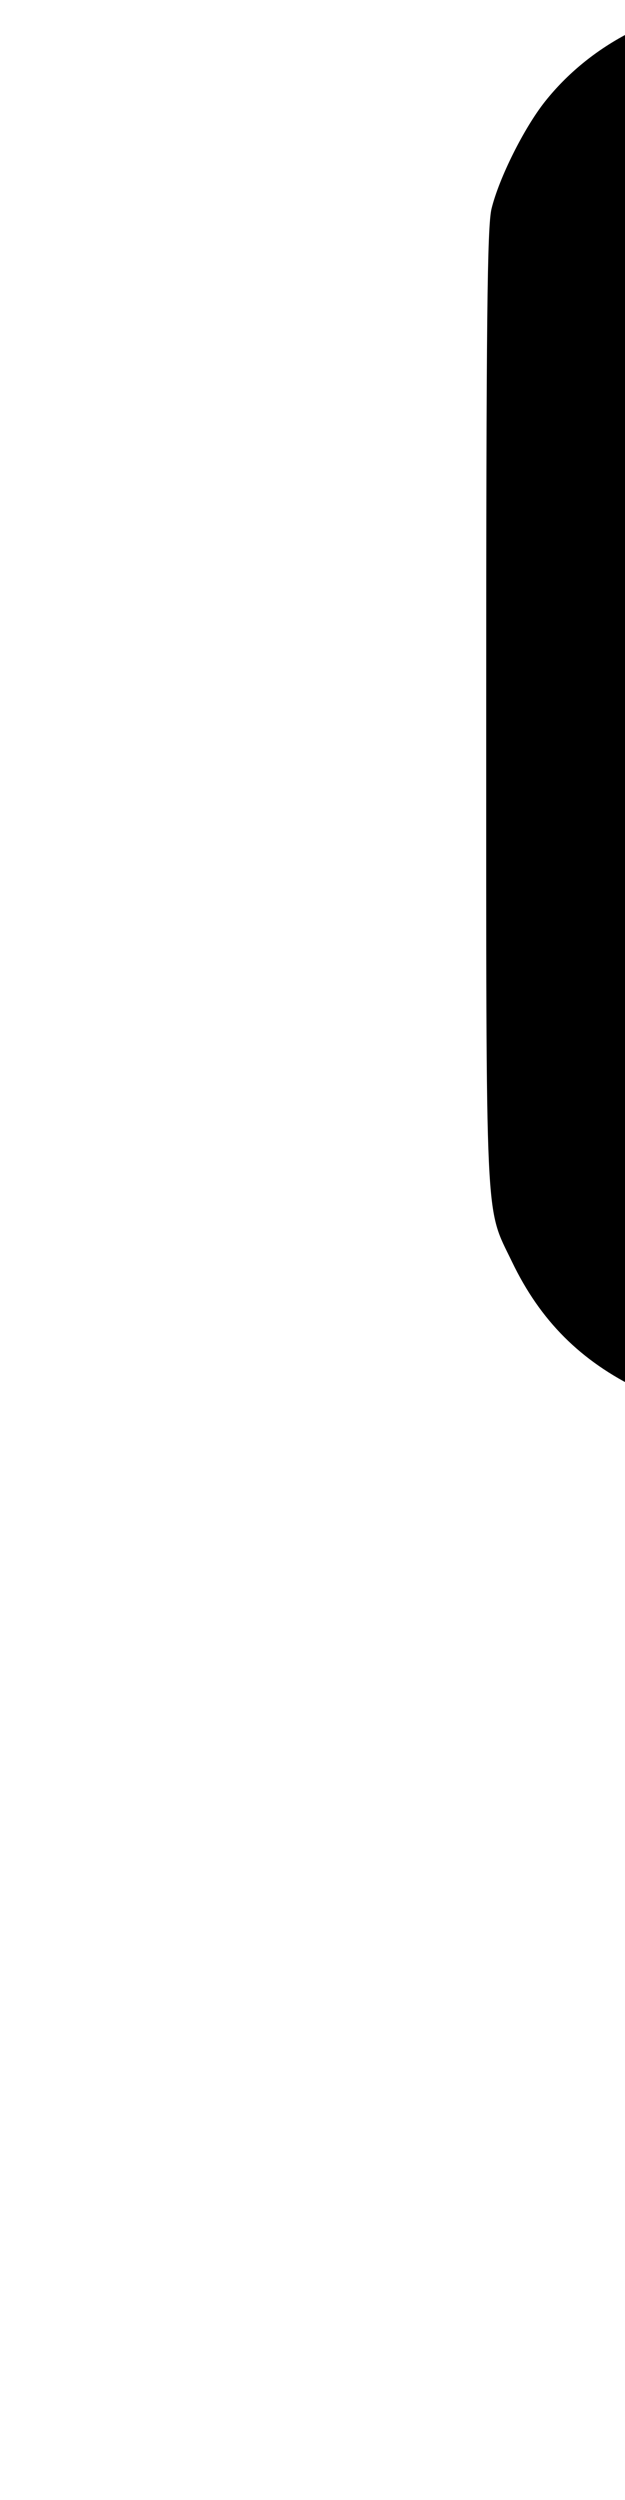 <svg width="250" height="1000" viewBox="0 0 66.146 264.583" version="1.1" id="svg5" sodipodi:docname="U+0022.svg" inkscape:version="1.2.1 (9c6d41e410, 2022-07-14)" xmlns:inkscape="http://www.inkscape.org/namespaces/inkscape" xmlns:sodipodi="http://sodipodi.sourceforge.net/DTD/sodipodi-0.dtd" xmlns="http://www.w3.org/2000/svg" xmlns:svg="http://www.w3.org/2000/svg"><path d="M77.500 0.281 C 69.599 1.027,62.369 4.841,57.690 10.733 C 55.466 13.533,52.822 18.827,52.022 22.083 C 51.564 23.945,51.458 33.864,51.458 75.000 C 51.458 130.863,51.304 127.542,54.188 133.542 C 57.190 139.787,61.444 144.043,67.708 147.070 C 71.698 148.998,74.809 149.683,79.583 149.683 C 84.358 149.683,87.469 148.998,91.458 147.070 C 97.723 144.043,101.976 139.787,104.979 133.542 C 107.863 127.542,107.708 130.863,107.708 75.000 C 107.708 33.864,107.603 23.945,107.145 22.083 C 106.344 18.827,103.700 13.533,101.476 10.733 C 95.932 3.751,86.107 -0.532,77.500 0.281 M168.333 0.281 C 160.442 1.026,153.256 4.813,148.502 10.733 C 146.309 13.464,143.699 18.715,142.862 22.083 C 142.018 25.474,142.018 124.526,142.862 127.917 C 143.699 131.285,146.309 136.536,148.502 139.267 C 152.226 143.905,158.911 148.082,164.375 149.186 C 167.768 149.872,174.246 149.764,177.292 148.971 C 182.896 147.513,188.782 143.709,192.310 139.267 C 194.655 136.315,197.247 131.035,197.986 127.708 C 198.803 124.033,198.803 25.967,197.986 22.292 C 197.247 18.965,194.655 13.685,192.310 10.733 C 186.765 3.751,176.941 -0.532,168.333 0.281 " stroke="none" fill-rule="evenodd" fill="black"></path></svg>